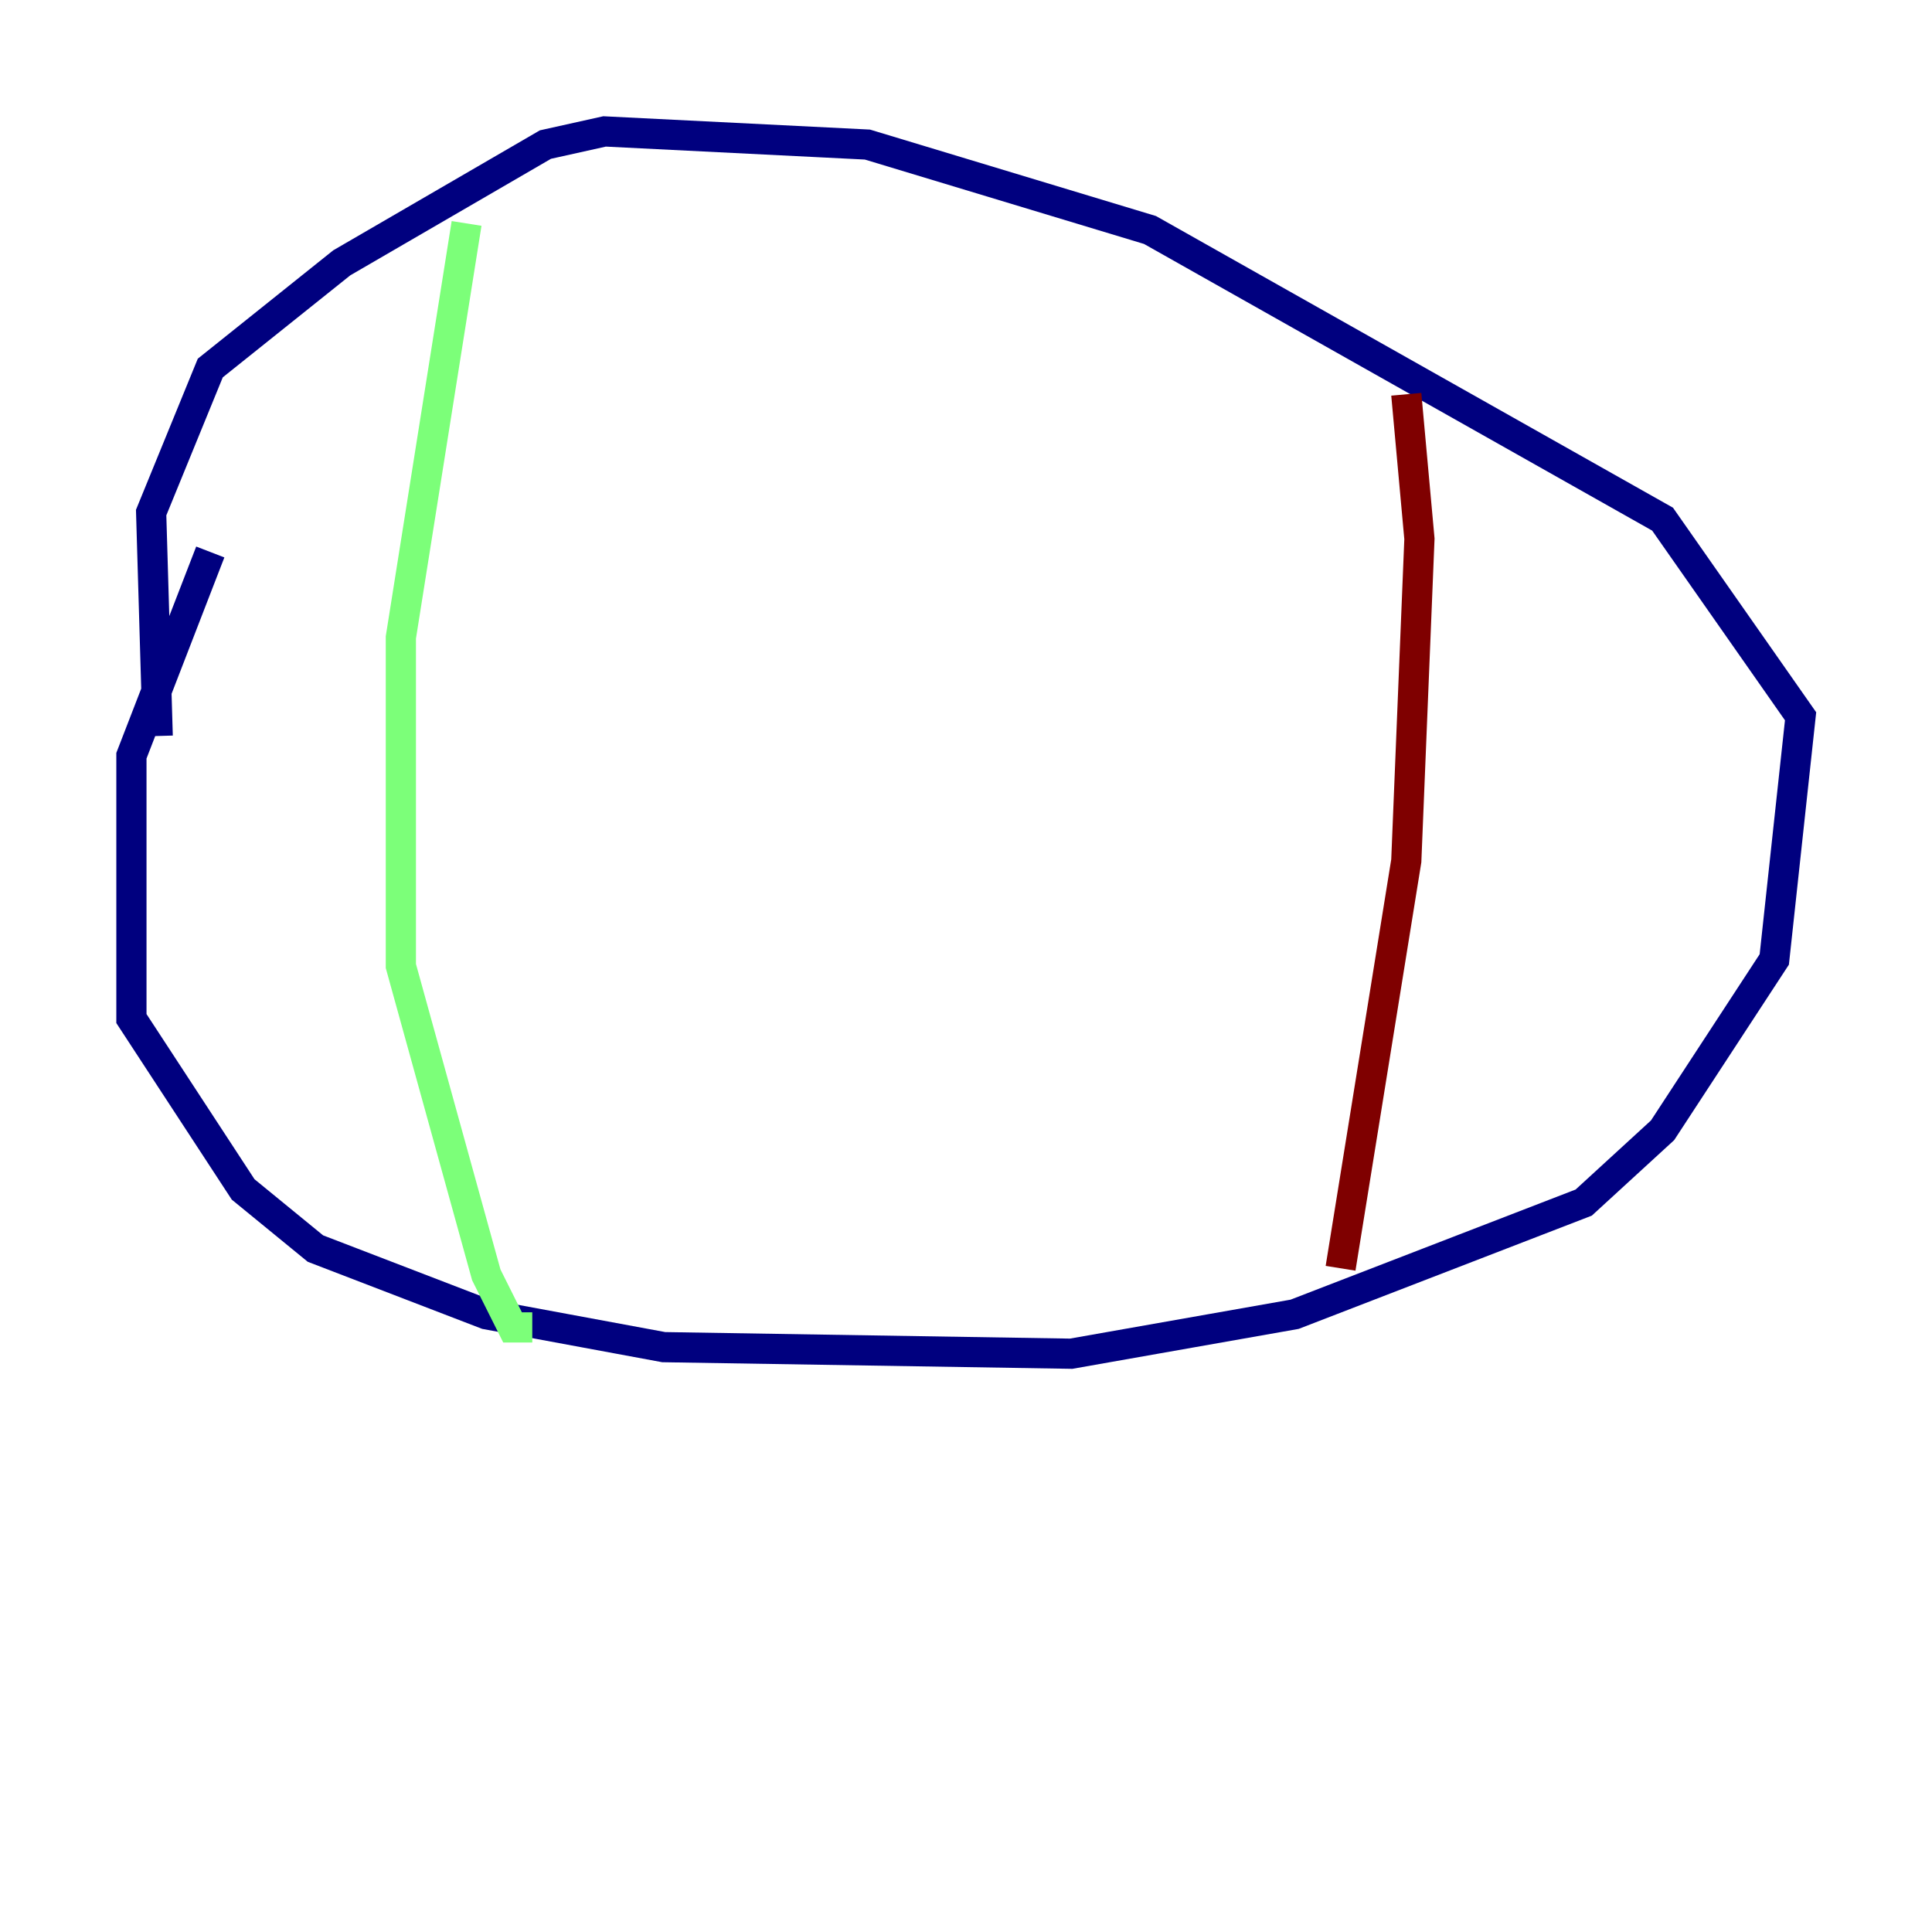 <?xml version="1.0" encoding="utf-8" ?>
<svg baseProfile="tiny" height="128" version="1.2" viewBox="0,0,128,128" width="128" xmlns="http://www.w3.org/2000/svg" xmlns:ev="http://www.w3.org/2001/xml-events" xmlns:xlink="http://www.w3.org/1999/xlink"><defs /><polyline fill="none" points="13.932,36.571 8.707,50.068 8.707,67.483 16.109,78.803 20.898,82.721 32.218,87.075 43.973,89.252 70.966,89.687 85.769,87.075 104.925,79.674 110.15,74.884 117.551,63.565 119.293,47.456 110.15,34.395 76.191,15.238 57.469,9.578 40.054,8.707 36.136,9.578 22.64,17.415 13.932,24.381 10.014,33.959 10.449,48.762" stroke="#00007f" stroke-width="2" /><polyline fill="none" points="30.912,14.803 26.558,42.231 26.558,64.0 32.218,84.463 33.959,87.946 35.265,87.946" stroke="#7cff79" stroke-width="2" /><polyline fill="none" points="93.17,26.122 94.041,35.701 93.17,57.034 88.816,84.027" stroke="#7f0000" stroke-width="2" /></svg>